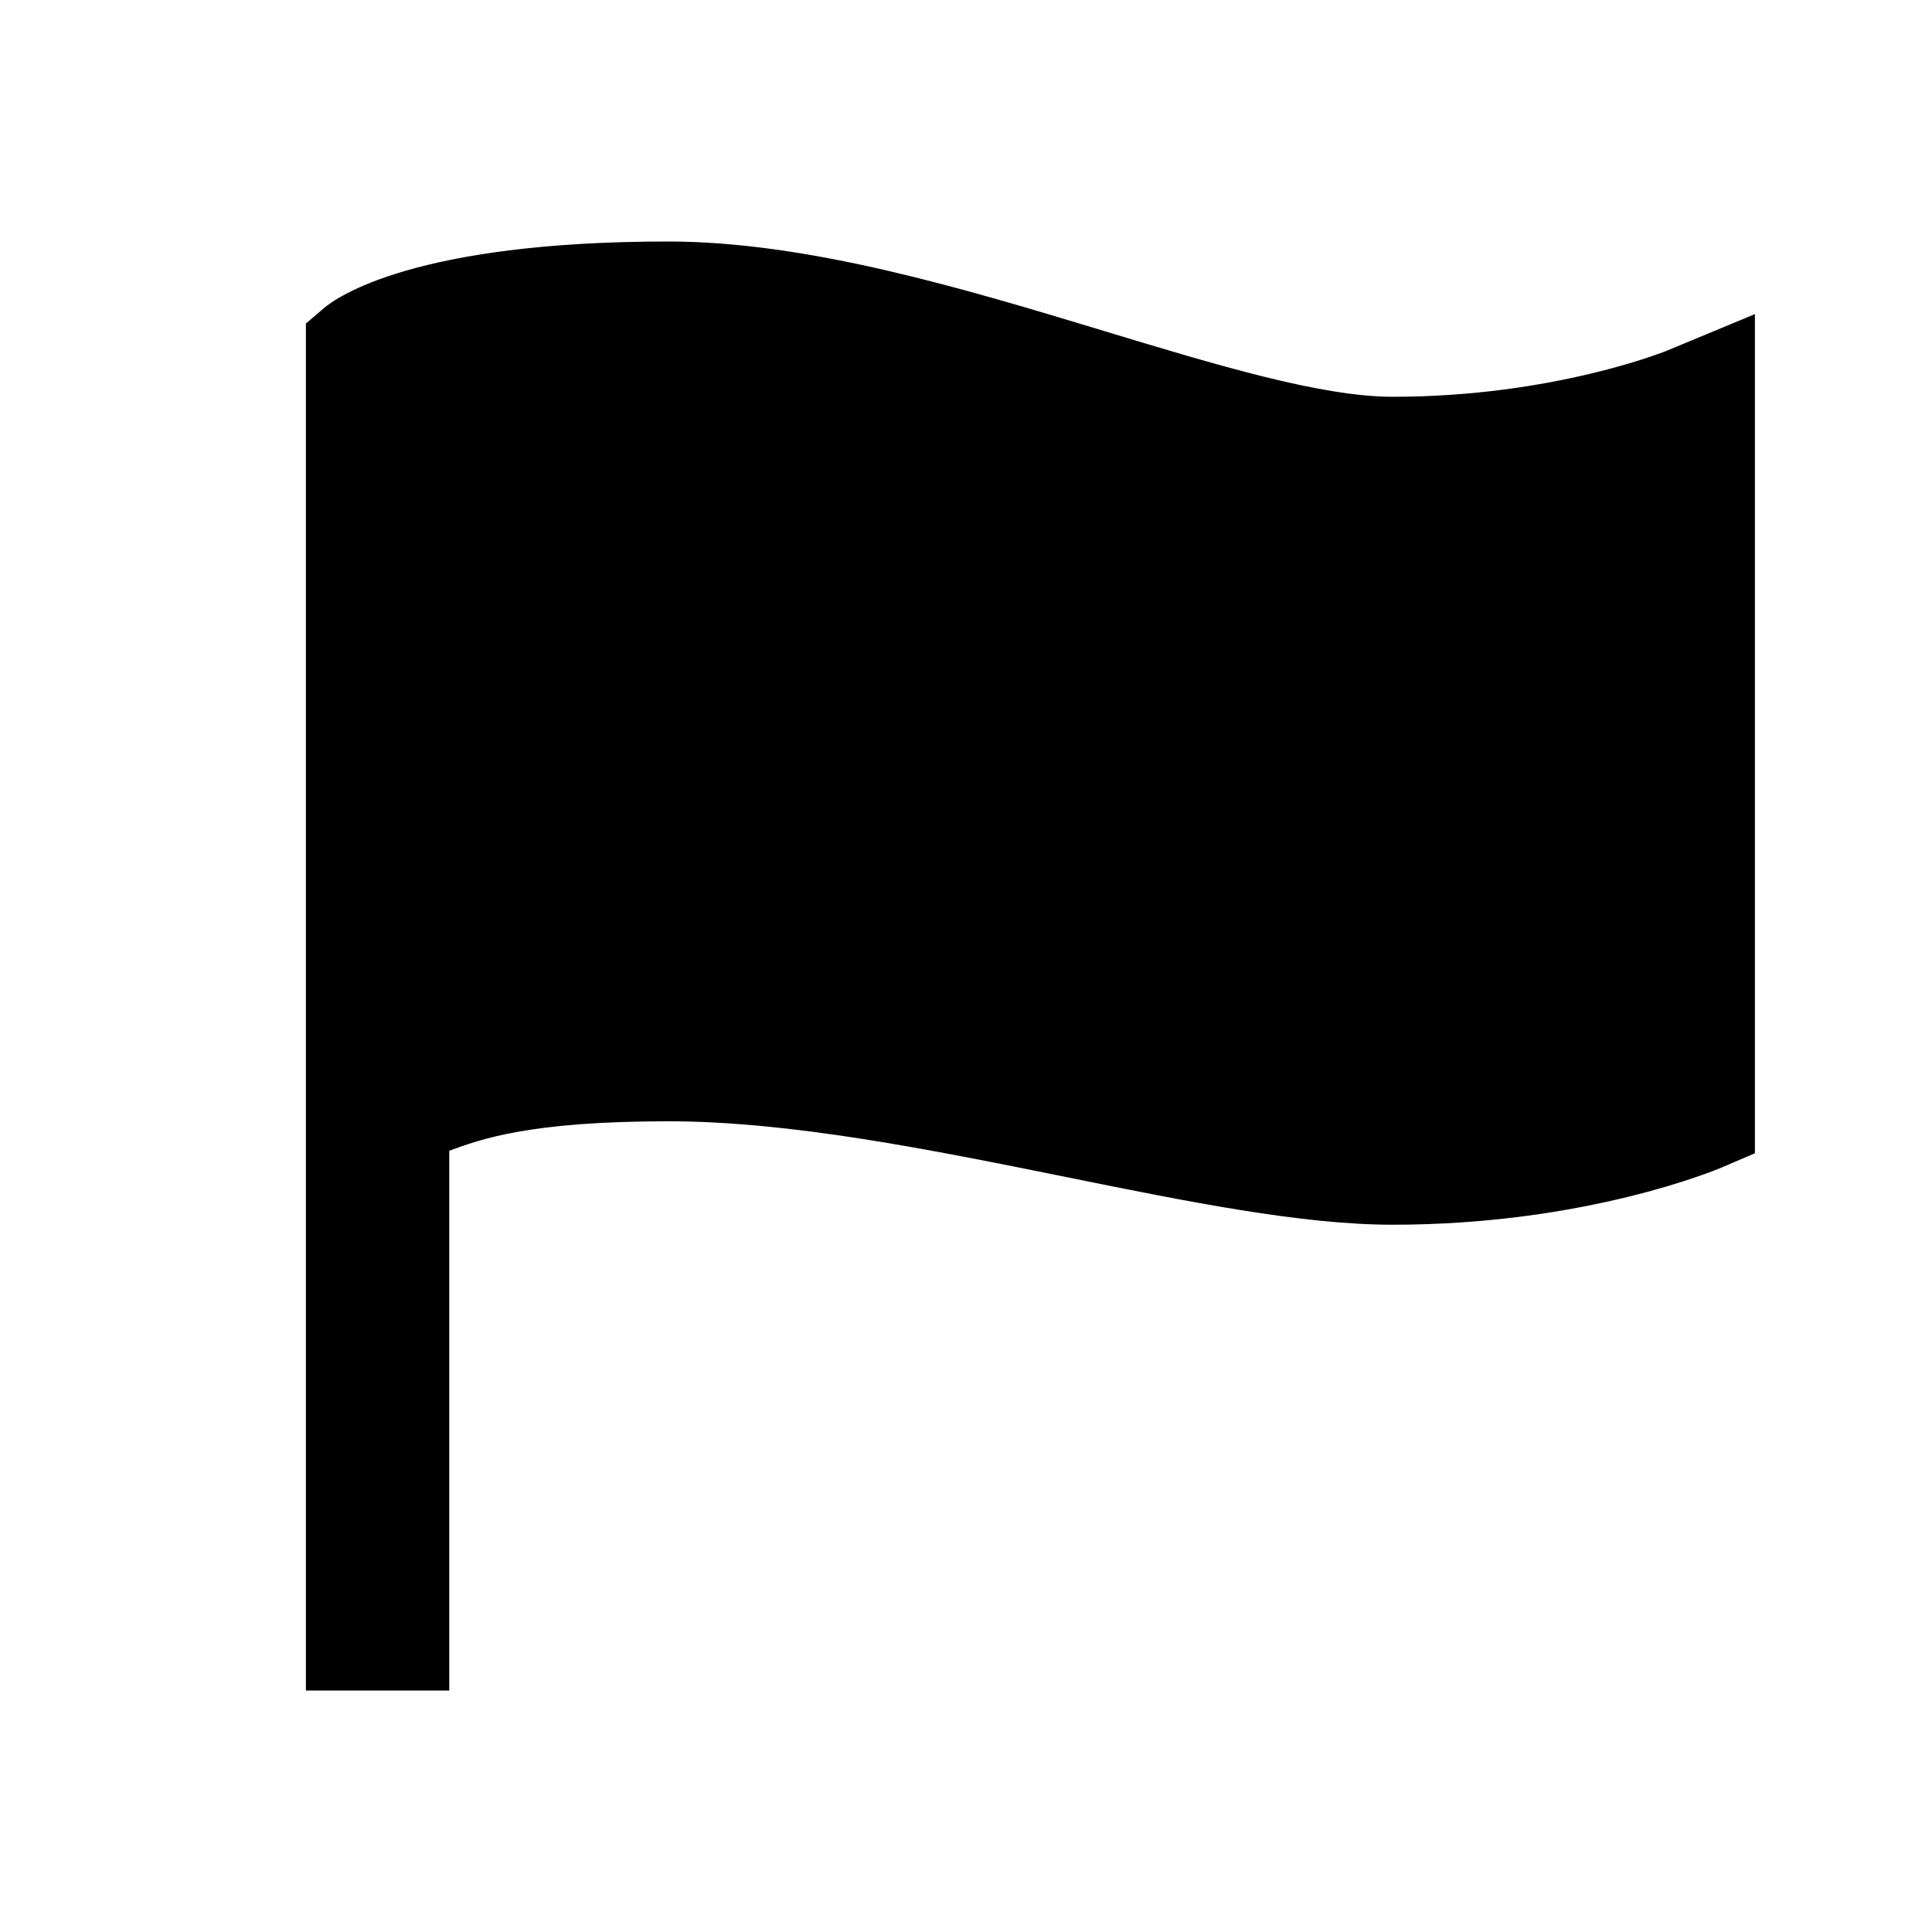 <svg width="24" height="24" viewBox="0 0 24 24" class="ionicon s-ion-icon" xmlns="http://www.w3.org/2000/svg">
<path d="M5.581 21H3.8V4.019L4.02 3.831C4.182 3.692 5.149 3 8.3 3C10.044 3 11.995 3.591 13.716 4.112C15.102 4.532 16.412 4.929 17.3 4.929C19.308 4.929 20.709 4.356 20.722 4.35L21.8 3.902V14.326L21.386 14.504C21.318 14.531 19.7 15.214 17.3 15.214C16.168 15.214 14.751 14.927 13.251 14.623C11.564 14.282 9.82 13.929 8.3 13.929C6.572 13.929 5.968 14.153 5.581 14.295V21Z"/>
</svg>
